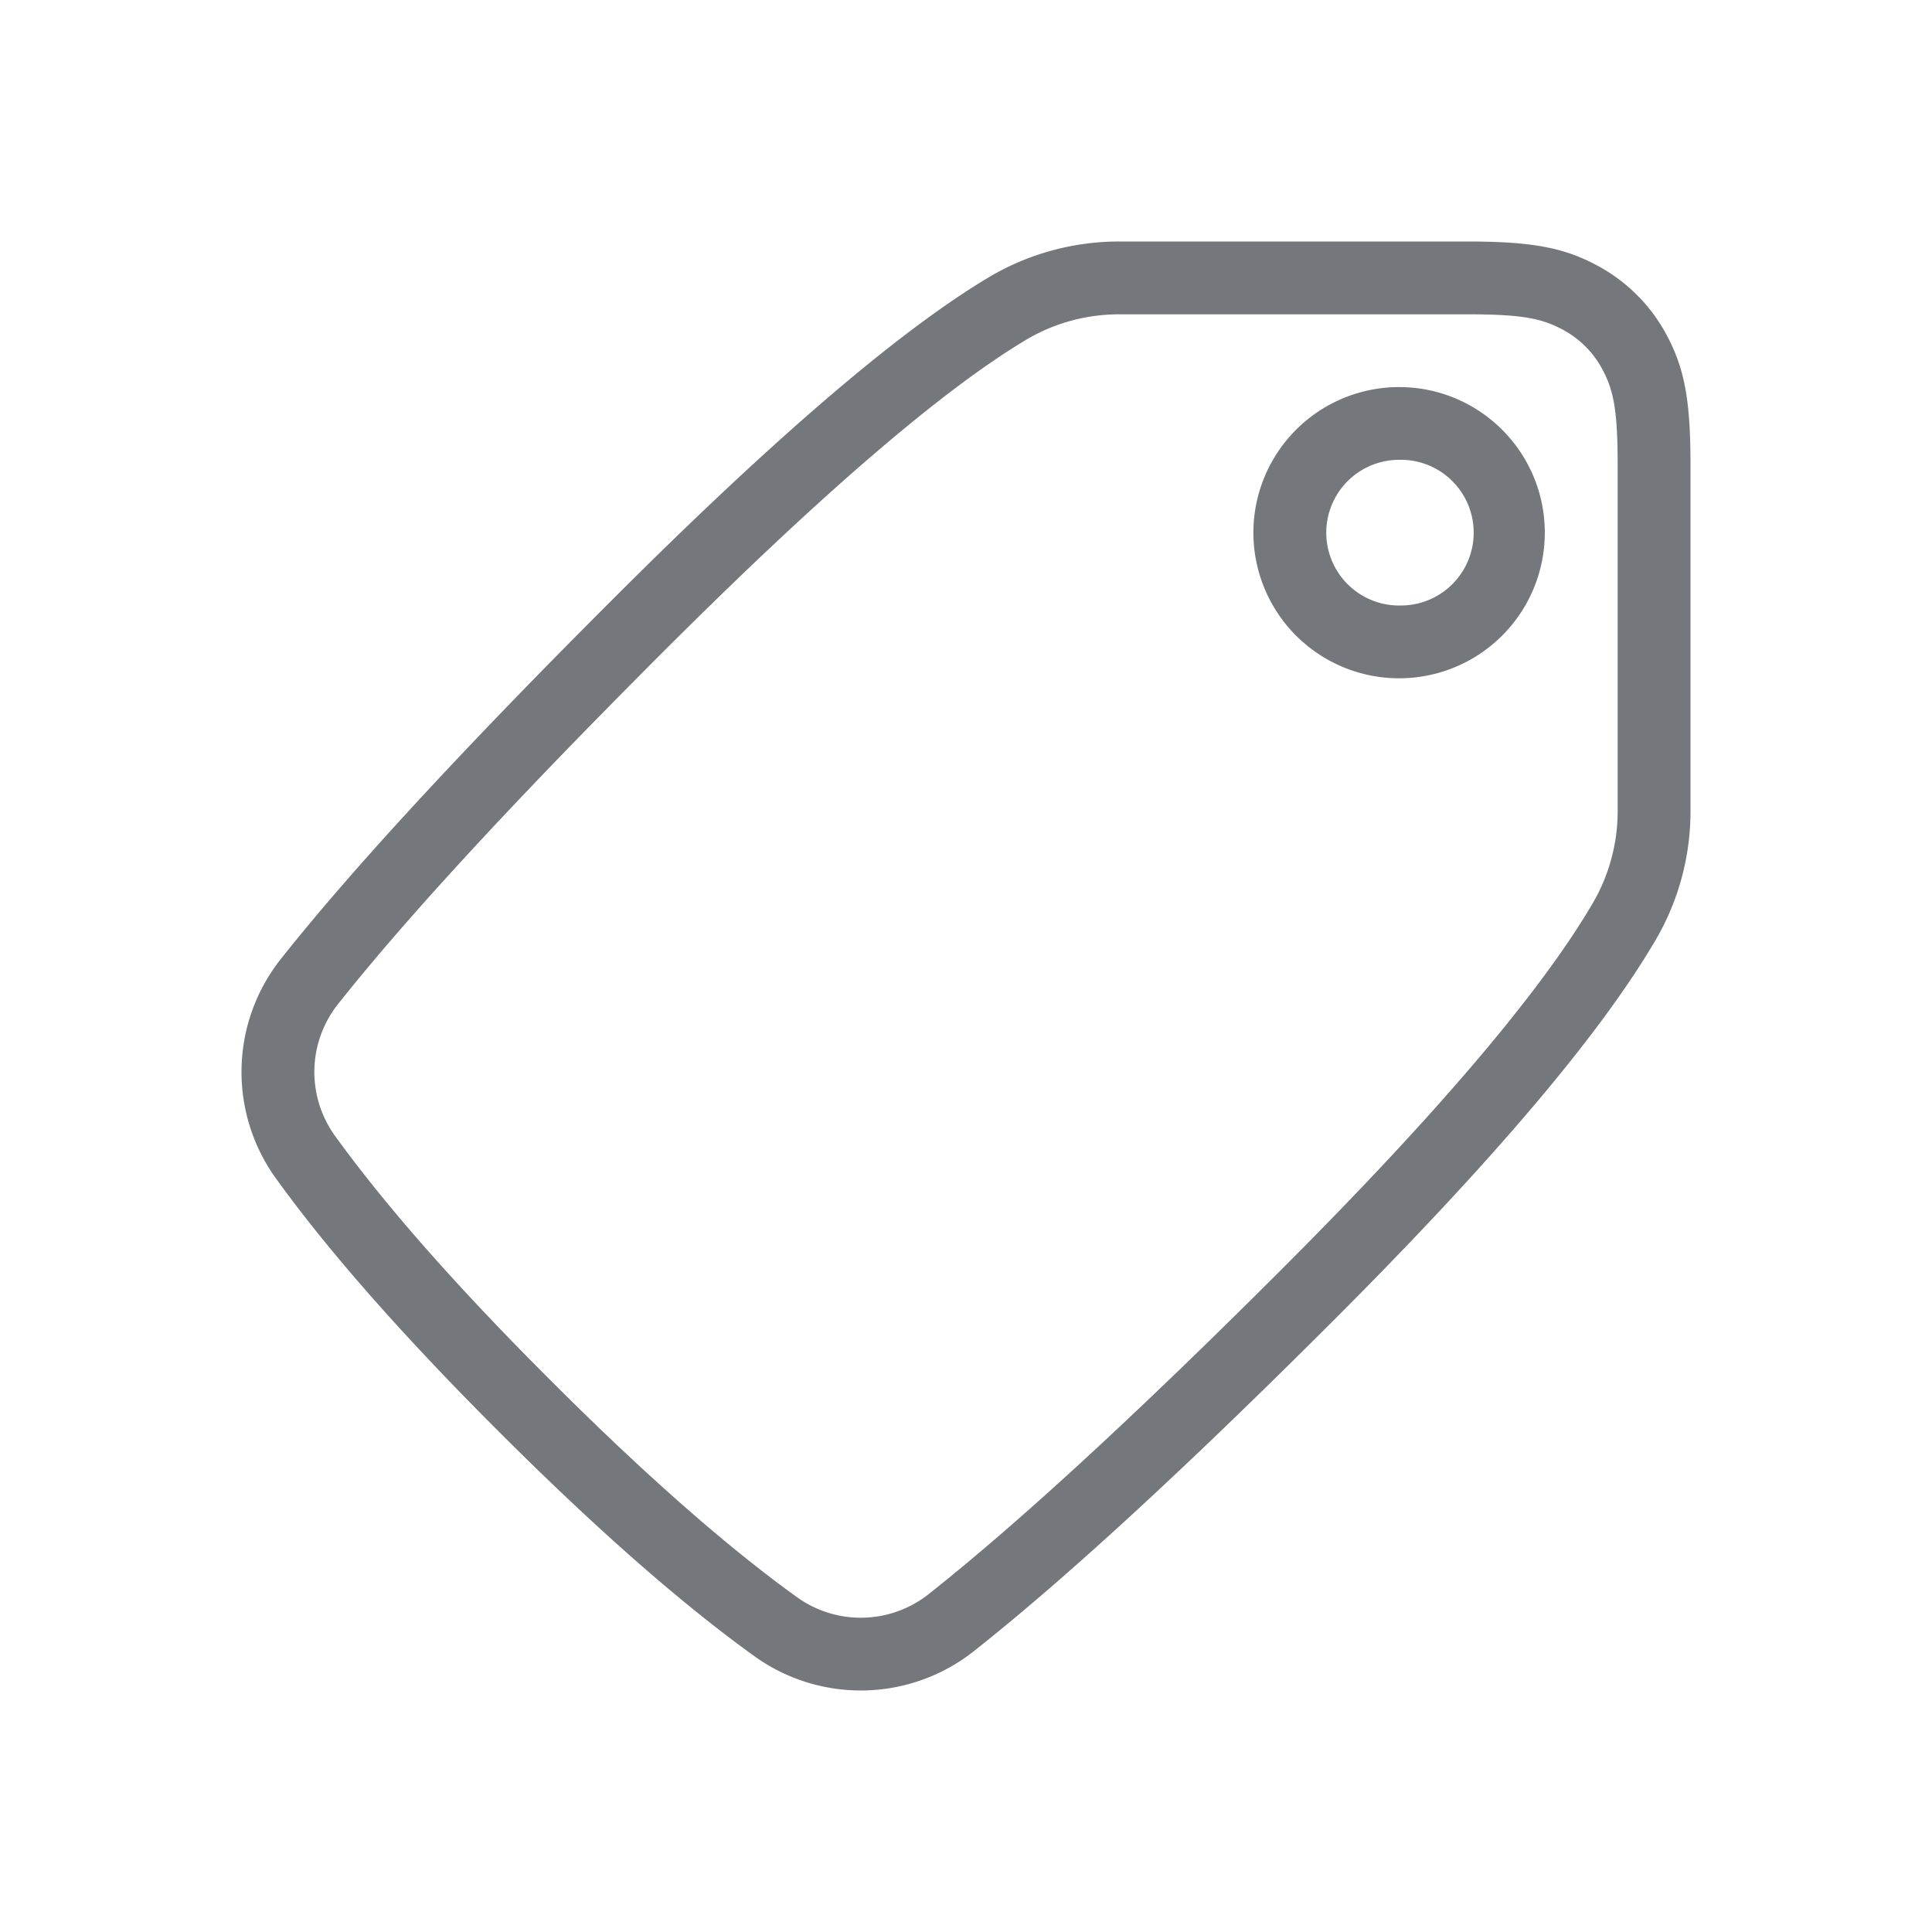 <svg width="24px" height="24px" viewBox="0 0 48 48" fill="none" xmlns="http://www.w3.org/2000/svg" class="Tags__SvgTags-sc-d5iche-0 bSMRmR">
  <path fill-rule="evenodd" clip-rule="evenodd" d="M23.071 39.606c2.212-1.75 5.129-4.431 8.742-8.041 3.889-3.886 6.48-6.939 7.759-9.126.404-.692.618-1.48.618-2.281v-8.617c0-1.333-.098-1.839-.377-2.36a2.384 2.384 0 00-.997-.996c-.521-.279-1.027-.376-2.362-.376h-8.65c-.821 0-1.626.222-2.329.644-2.068 1.24-5.066 3.812-8.96 7.703-3.688 3.685-6.396 6.618-8.118 8.792a2.711 2.711 0 00-.075 3.27c1.242 1.723 3.028 3.751 5.356 6.076 2.335 2.334 4.377 4.13 6.12 5.385.985.71 2.321.68 3.273-.073zm1.123 1.418a4.528 4.528 0 01-5.454.122c-1.832-1.32-3.944-3.176-6.342-5.573-2.391-2.388-4.239-4.486-5.545-6.299a4.518 4.518 0 01.125-5.449c1.774-2.238 4.524-5.218 8.257-8.948 3.991-3.988 7.083-6.64 9.309-7.975A6.34 6.34 0 0127.804 6h8.65c1.608 0 2.396.152 3.216.59a4.2 4.2 0 011.74 1.738c.438.82.59 1.607.59 3.213v8.617a6.326 6.326 0 01-.865 3.194c-1.376 2.351-4.052 5.505-8.042 9.492-3.659 3.655-6.622 6.38-8.899 8.18zM34.76 16.852a3.62 3.62 0 01-3.62-3.617 3.619 3.619 0 013.62-3.618c2 0 3.62 1.62 3.62 3.617a3.619 3.619 0 01-3.62 3.618zm0-1.809a1.81 1.81 0 10.002-3.619 1.81 1.81 0 00-.002 3.62z" fill="#74787d"></path>
</svg>